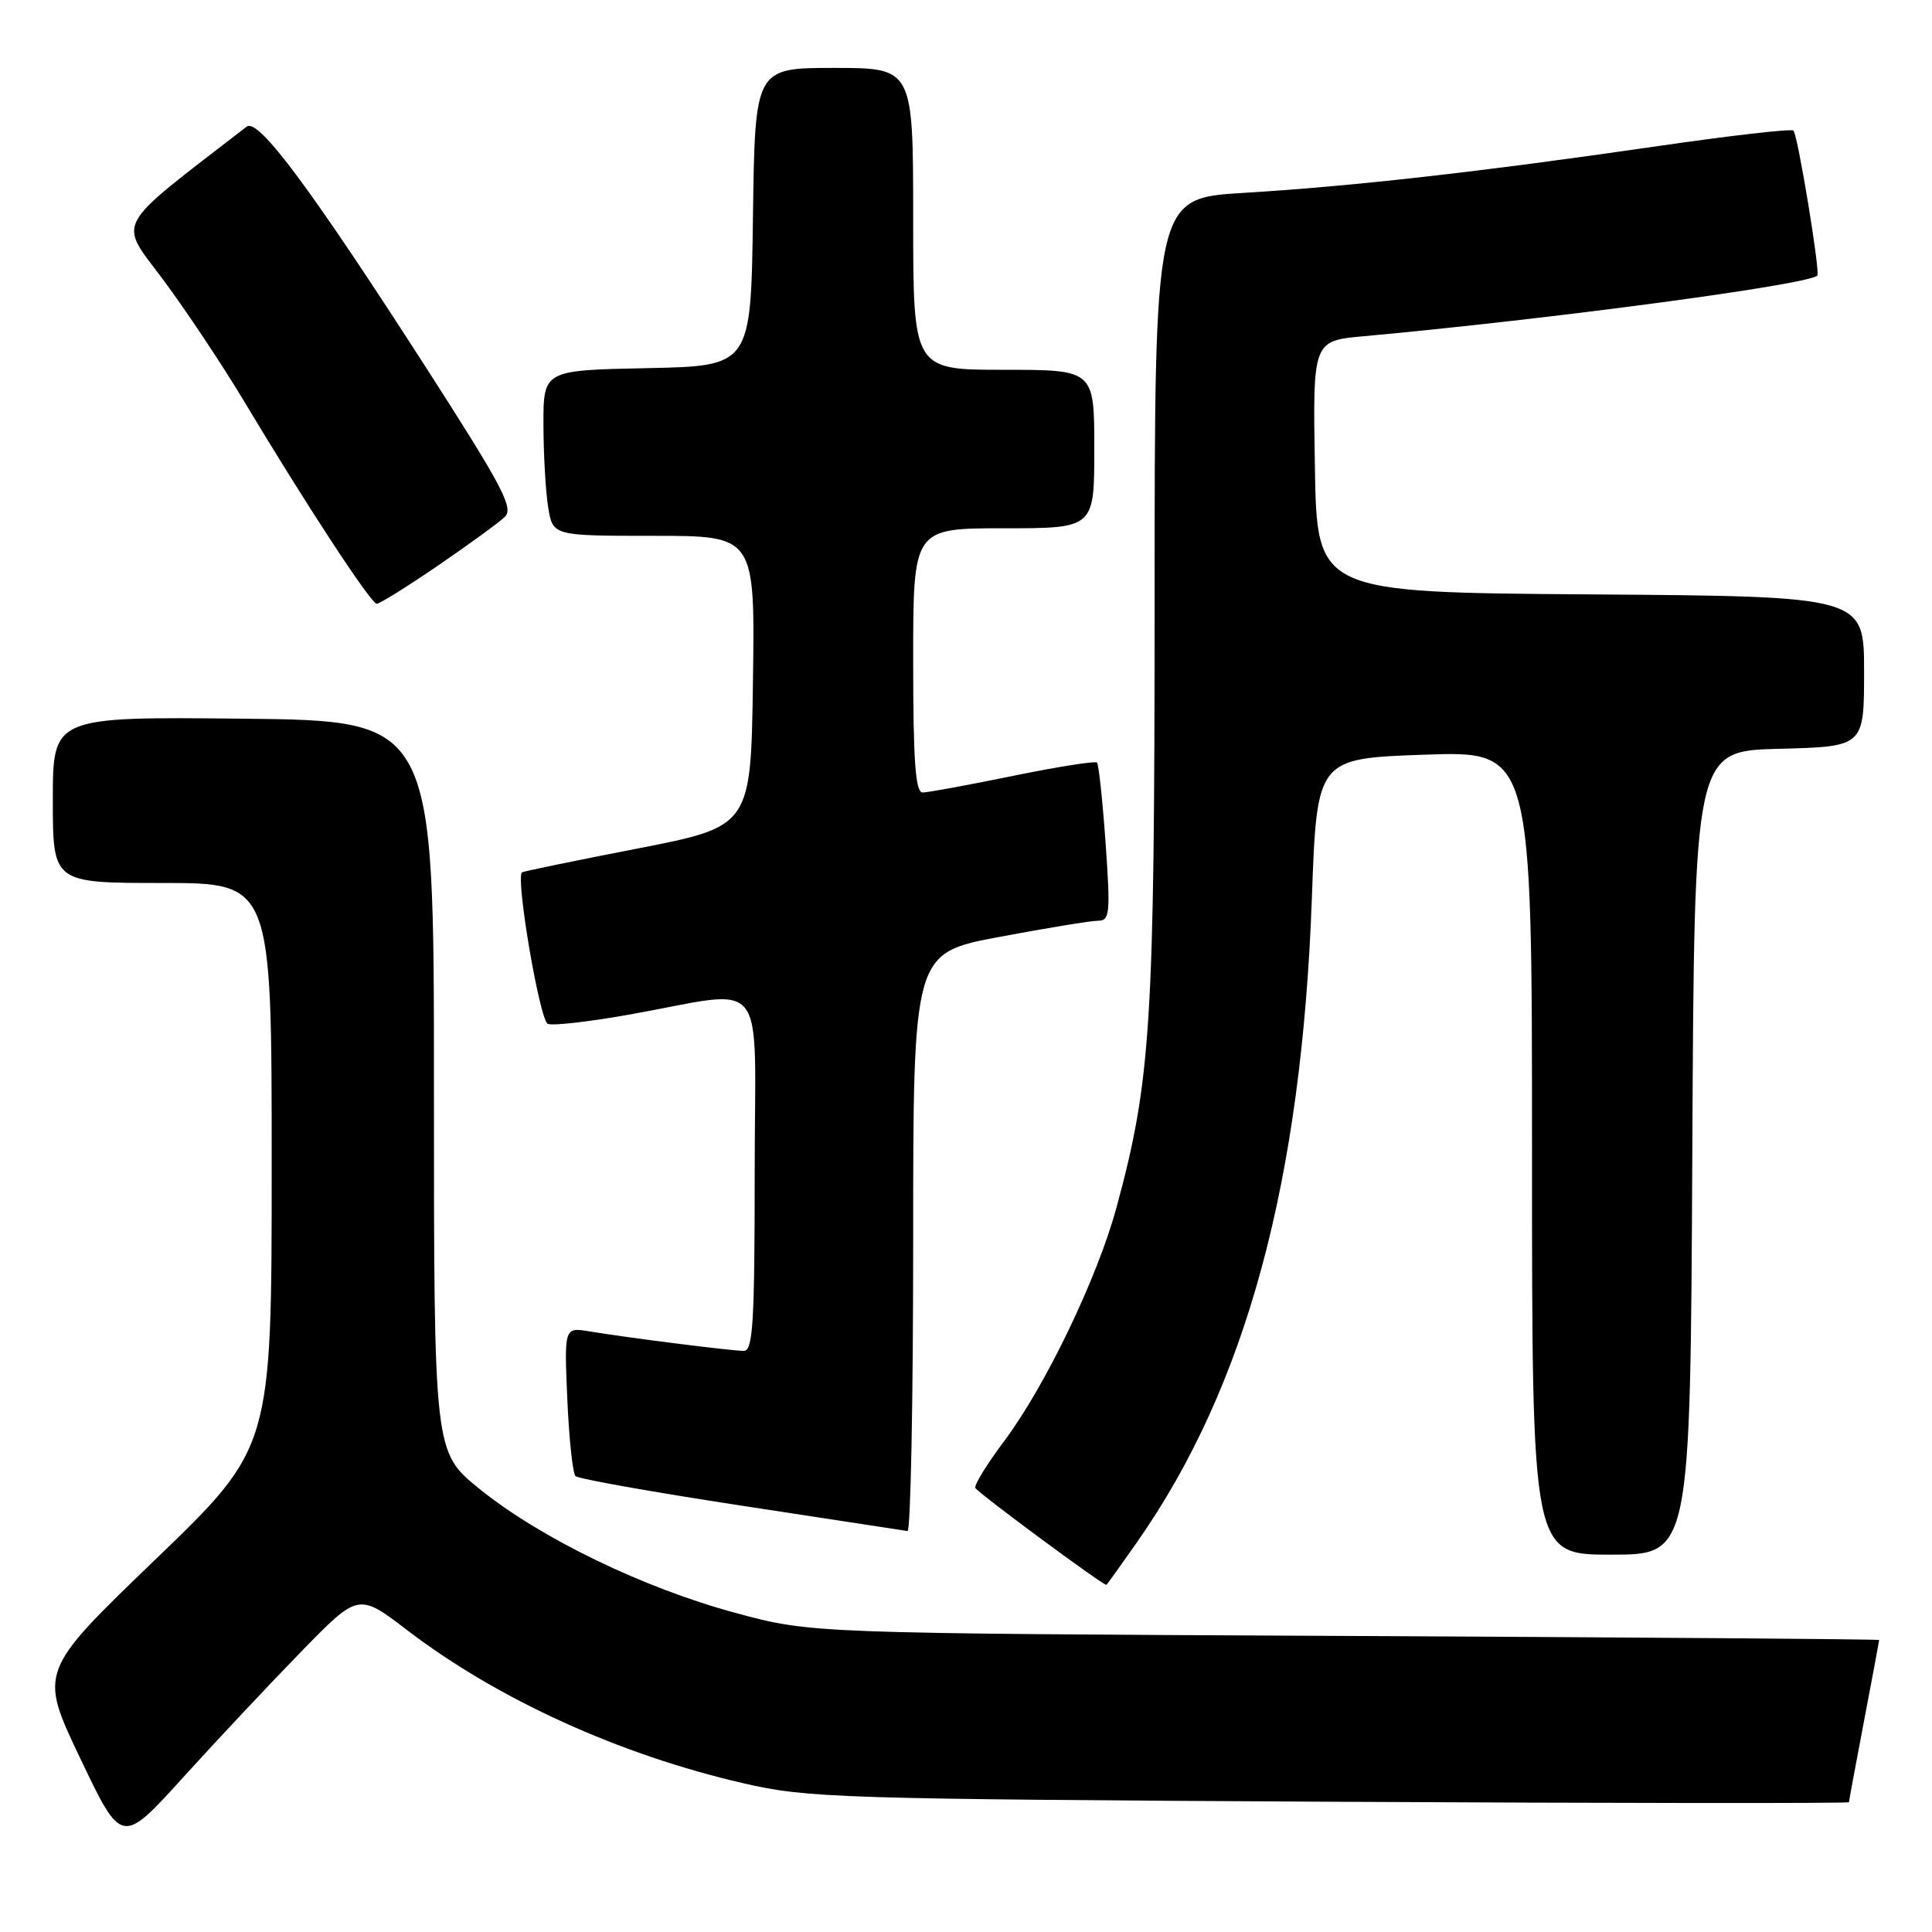 <?xml version="1.0" encoding="UTF-8" standalone="no"?>
<!DOCTYPE svg PUBLIC "-//W3C//DTD SVG 1.1//EN" "http://www.w3.org/Graphics/SVG/1.1/DTD/svg11.dtd" >
<svg xmlns="http://www.w3.org/2000/svg" xmlns:xlink="http://www.w3.org/1999/xlink" version="1.1" viewBox="0 0 256 256">
 <g >
 <path fill="currentColor"
d=" M 39.97 218.79 C 47.50 211.07 47.50 211.07 54.00 216.04 C 65.94 225.16 82.08 232.51 98.50 236.29 C 107.04 238.26 111.00 238.38 176.25 238.74 C 214.06 238.94 245.00 238.97 245.00 238.80 C 245.00 238.63 245.90 233.77 247.00 228.00 C 248.10 222.23 249.00 217.42 249.00 217.31 C 249.00 217.20 217.16 216.96 178.25 216.77 C 107.50 216.43 107.50 216.43 97.50 213.73 C 85.30 210.45 71.54 203.78 63.50 197.26 C 57.50 192.40 57.50 192.40 57.50 143.95 C 57.50 95.50 57.50 95.50 32.25 95.23 C 7.00 94.97 7.00 94.97 7.00 105.98 C 7.00 117.00 7.00 117.00 21.50 117.00 C 36.00 117.00 36.00 117.00 36.00 154.40 C 36.00 191.81 36.00 191.81 20.58 206.65 C 5.15 221.50 5.15 221.50 10.64 233.00 C 16.12 244.50 16.12 244.50 24.28 235.50 C 28.77 230.55 35.83 223.03 39.97 218.79 Z  M 150.73 204.25 C 165.14 183.62 172.47 156.56 173.83 119.00 C 174.50 100.50 174.50 100.50 188.75 100.00 C 203.00 99.50 203.00 99.50 203.00 152.75 C 203.00 206.00 203.00 206.00 213.49 206.00 C 223.98 206.00 223.98 206.00 224.24 152.75 C 224.50 99.50 224.50 99.50 235.75 99.22 C 247.00 98.93 247.00 98.93 247.00 88.98 C 247.00 79.02 247.00 79.02 210.75 78.76 C 174.50 78.50 174.50 78.50 174.23 61.83 C 173.95 45.16 173.95 45.16 180.73 44.55 C 205.52 42.28 239.53 37.74 240.80 36.52 C 241.22 36.12 238.22 17.89 237.64 17.30 C 237.37 17.04 229.13 17.98 219.33 19.41 C 195.93 22.80 179.18 24.69 164.75 25.56 C 153.00 26.27 153.00 26.27 152.99 79.39 C 152.99 135.63 152.52 143.15 147.94 160.00 C 145.42 169.31 138.48 183.73 133.06 190.95 C 130.81 193.95 129.09 196.74 129.23 197.15 C 129.43 197.71 146.04 210.00 146.60 210.00 C 146.66 210.00 148.52 207.41 150.73 204.25 Z  M 121.00 164.65 C 121.00 126.29 121.00 126.29 132.40 124.15 C 138.67 122.97 144.57 122.00 145.51 122.00 C 147.05 122.00 147.15 121.03 146.50 111.75 C 146.10 106.11 145.59 101.30 145.36 101.05 C 145.13 100.81 140.12 101.60 134.22 102.81 C 128.32 104.02 122.94 105.01 122.25 105.01 C 121.30 105.00 121.00 100.83 121.00 87.50 C 121.00 70.00 121.00 70.00 133.00 70.00 C 145.00 70.00 145.00 70.00 145.00 59.50 C 145.00 49.00 145.00 49.00 133.00 49.00 C 121.00 49.00 121.00 49.00 121.00 29.00 C 121.00 9.00 121.00 9.00 110.52 9.00 C 100.04 9.00 100.04 9.00 99.77 28.75 C 99.50 48.50 99.50 48.50 85.75 48.78 C 72.00 49.06 72.00 49.06 72.01 56.28 C 72.02 60.25 72.30 65.19 72.64 67.25 C 73.26 71.00 73.26 71.00 86.65 71.00 C 100.04 71.00 100.04 71.00 99.77 90.25 C 99.50 109.50 99.50 109.50 84.50 112.43 C 76.25 114.03 69.35 115.46 69.17 115.59 C 68.28 116.23 71.52 135.26 72.59 135.67 C 73.26 135.93 78.01 135.39 83.15 134.48 C 102.17 131.11 100.00 128.42 100.00 155.37 C 100.00 175.18 99.77 179.00 98.57 179.00 C 96.98 179.00 83.34 177.28 78.13 176.42 C 74.76 175.86 74.76 175.86 75.17 185.39 C 75.40 190.63 75.89 195.22 76.25 195.59 C 76.62 195.95 86.50 197.71 98.21 199.50 C 109.92 201.29 119.84 202.80 120.25 202.87 C 120.66 202.94 121.00 185.74 121.00 164.65 Z  M 58.07 74.92 C 62.16 72.12 66.13 69.23 66.90 68.48 C 68.09 67.33 66.56 64.43 56.63 48.98 C 41.16 24.93 34.22 15.59 32.69 16.78 C 14.77 30.62 15.64 29.03 21.64 37.09 C 24.67 41.17 29.44 48.33 32.24 53.00 C 40.48 66.76 49.15 80.00 49.92 80.00 C 50.32 80.00 53.99 77.71 58.07 74.92 Z "/>
</g>
</svg>